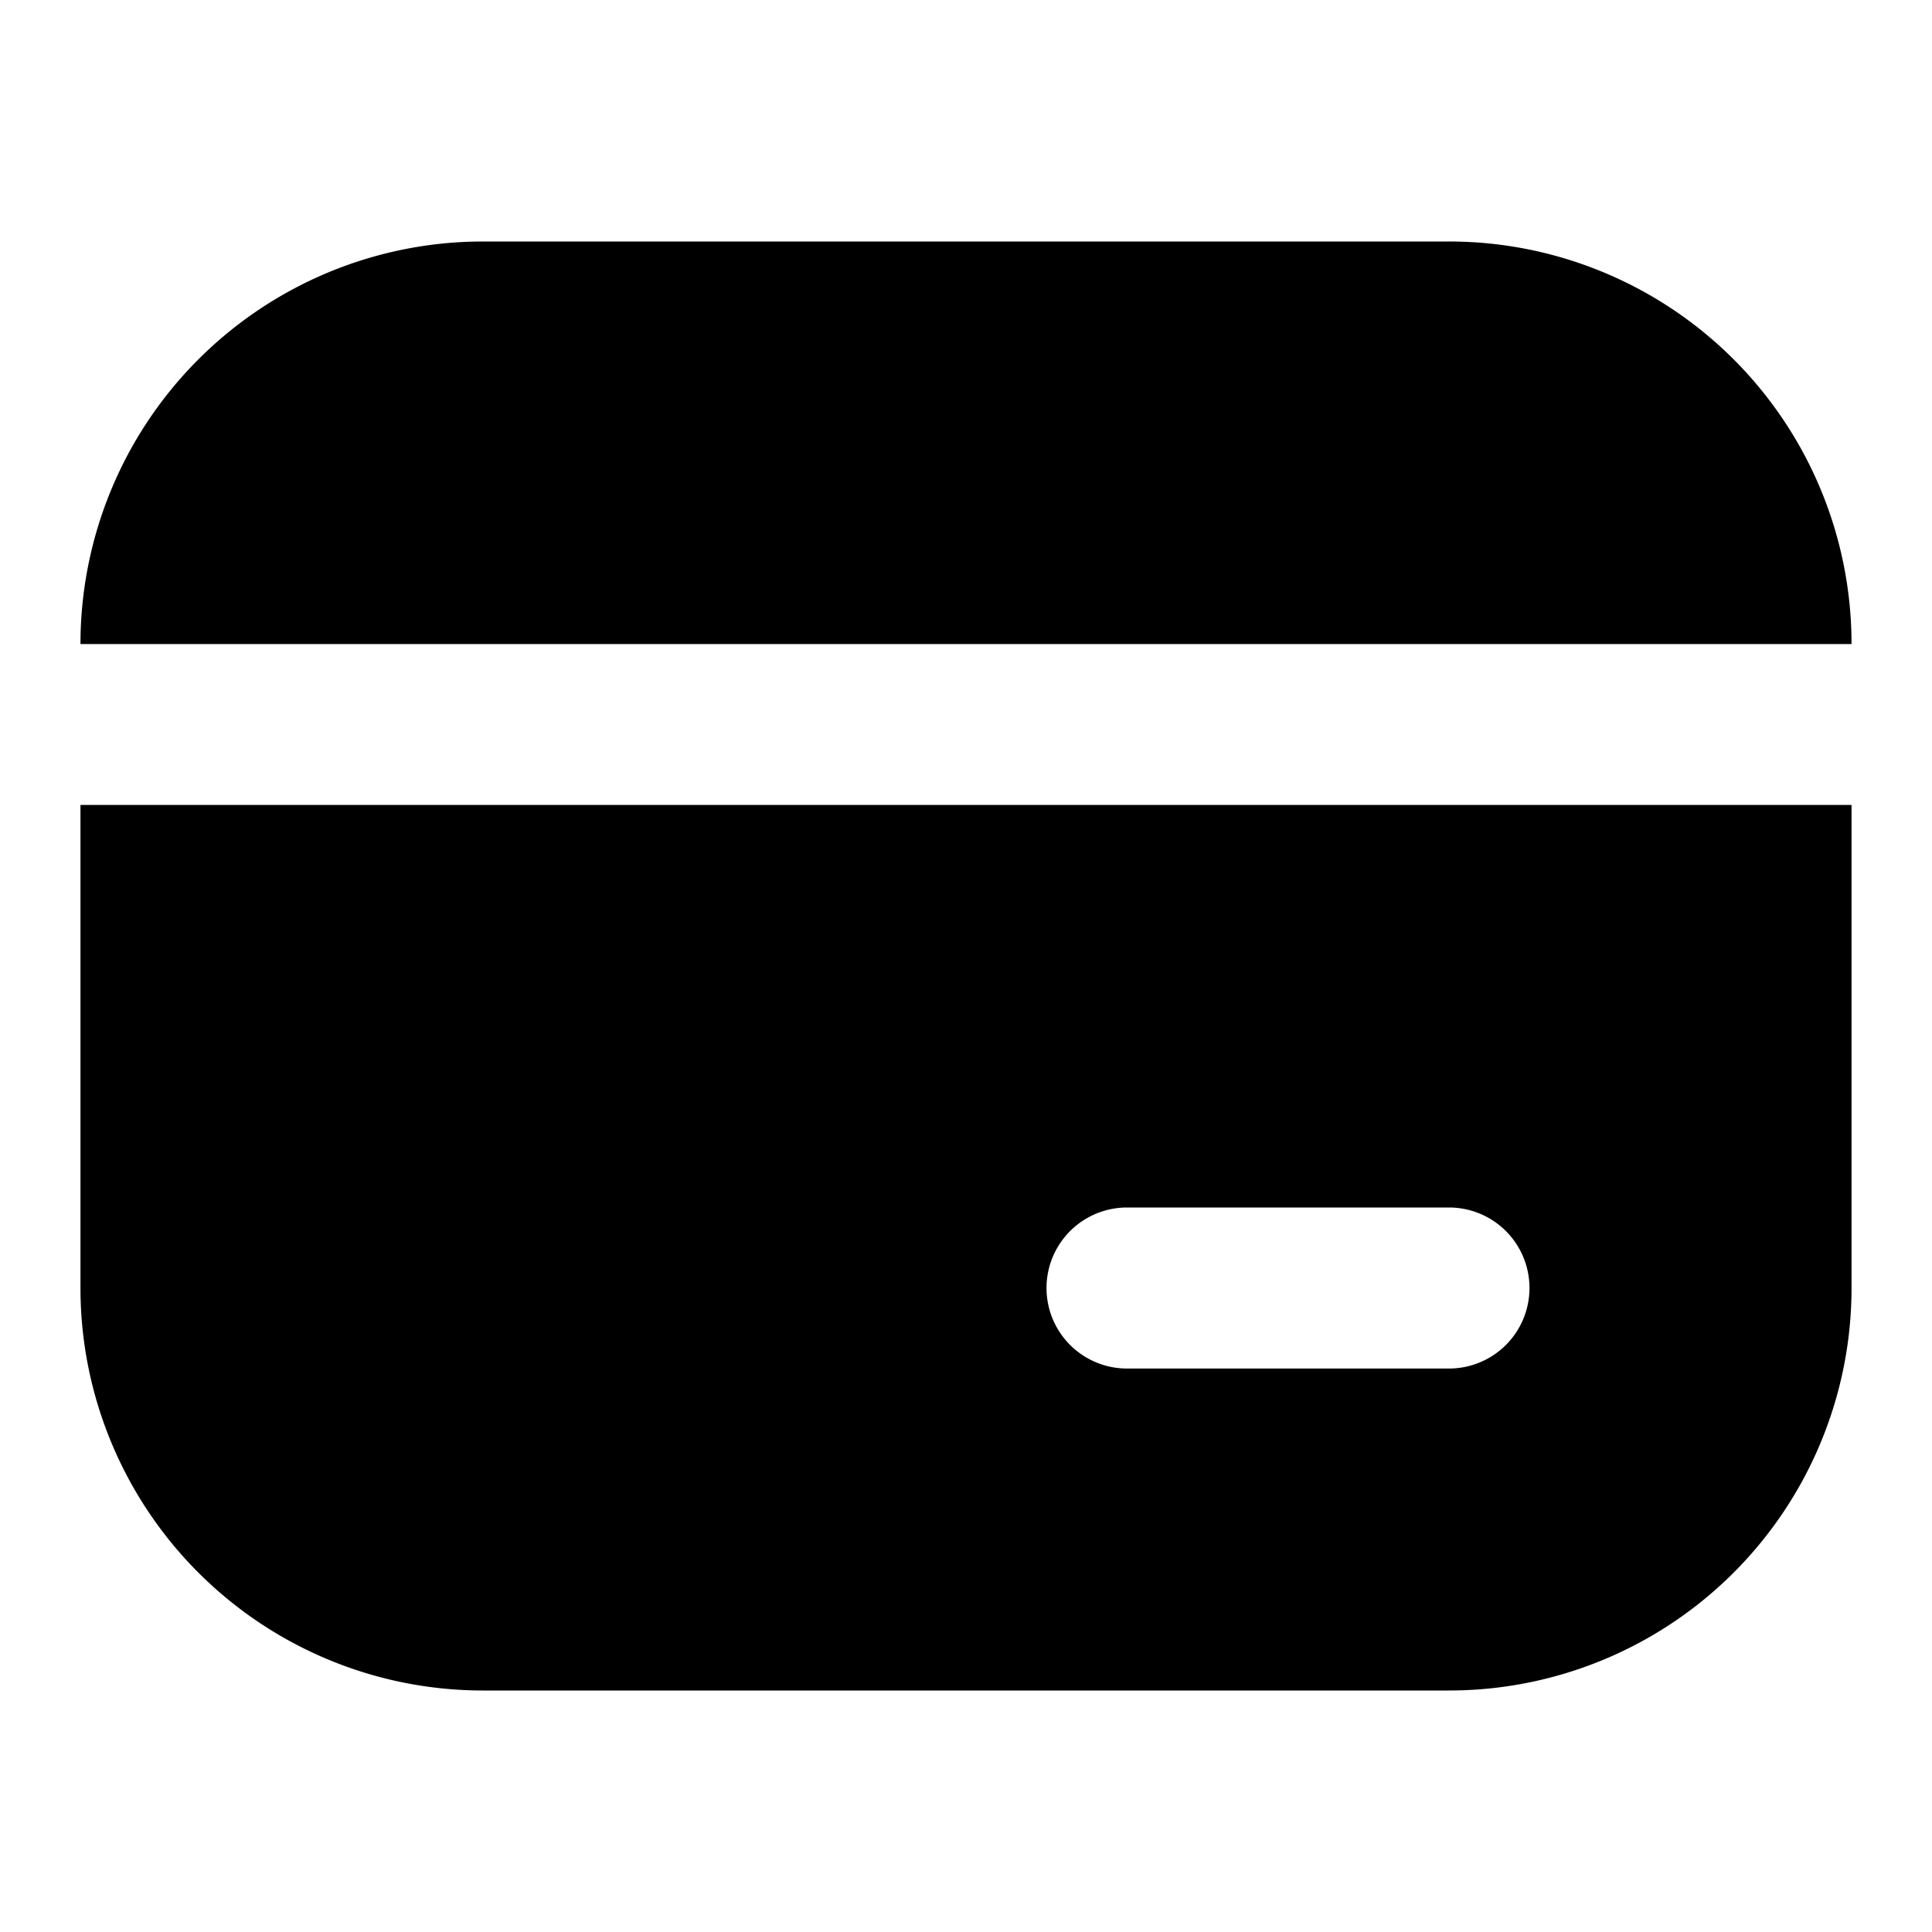 <svg xmlns="http://www.w3.org/2000/svg" width="20" height="20" fill="none" viewBox="0 0 20 20"><path fill="currentColor" d="M.833 6.667A4.167 4.167 0 0 1 5 2.5h10a4.166 4.166 0 0 1 4.167 4.167H.833Zm18.334 1.666v5A4.166 4.166 0 0 1 15 17.5H5a4.167 4.167 0 0 1-4.167-4.167v-5h18.334Zm-3.334 5A.833.833 0 0 0 15 12.5h-3.333a.833.833 0 0 0 0 1.667H15a.833.833 0 0 0 .833-.834Z"/></svg>